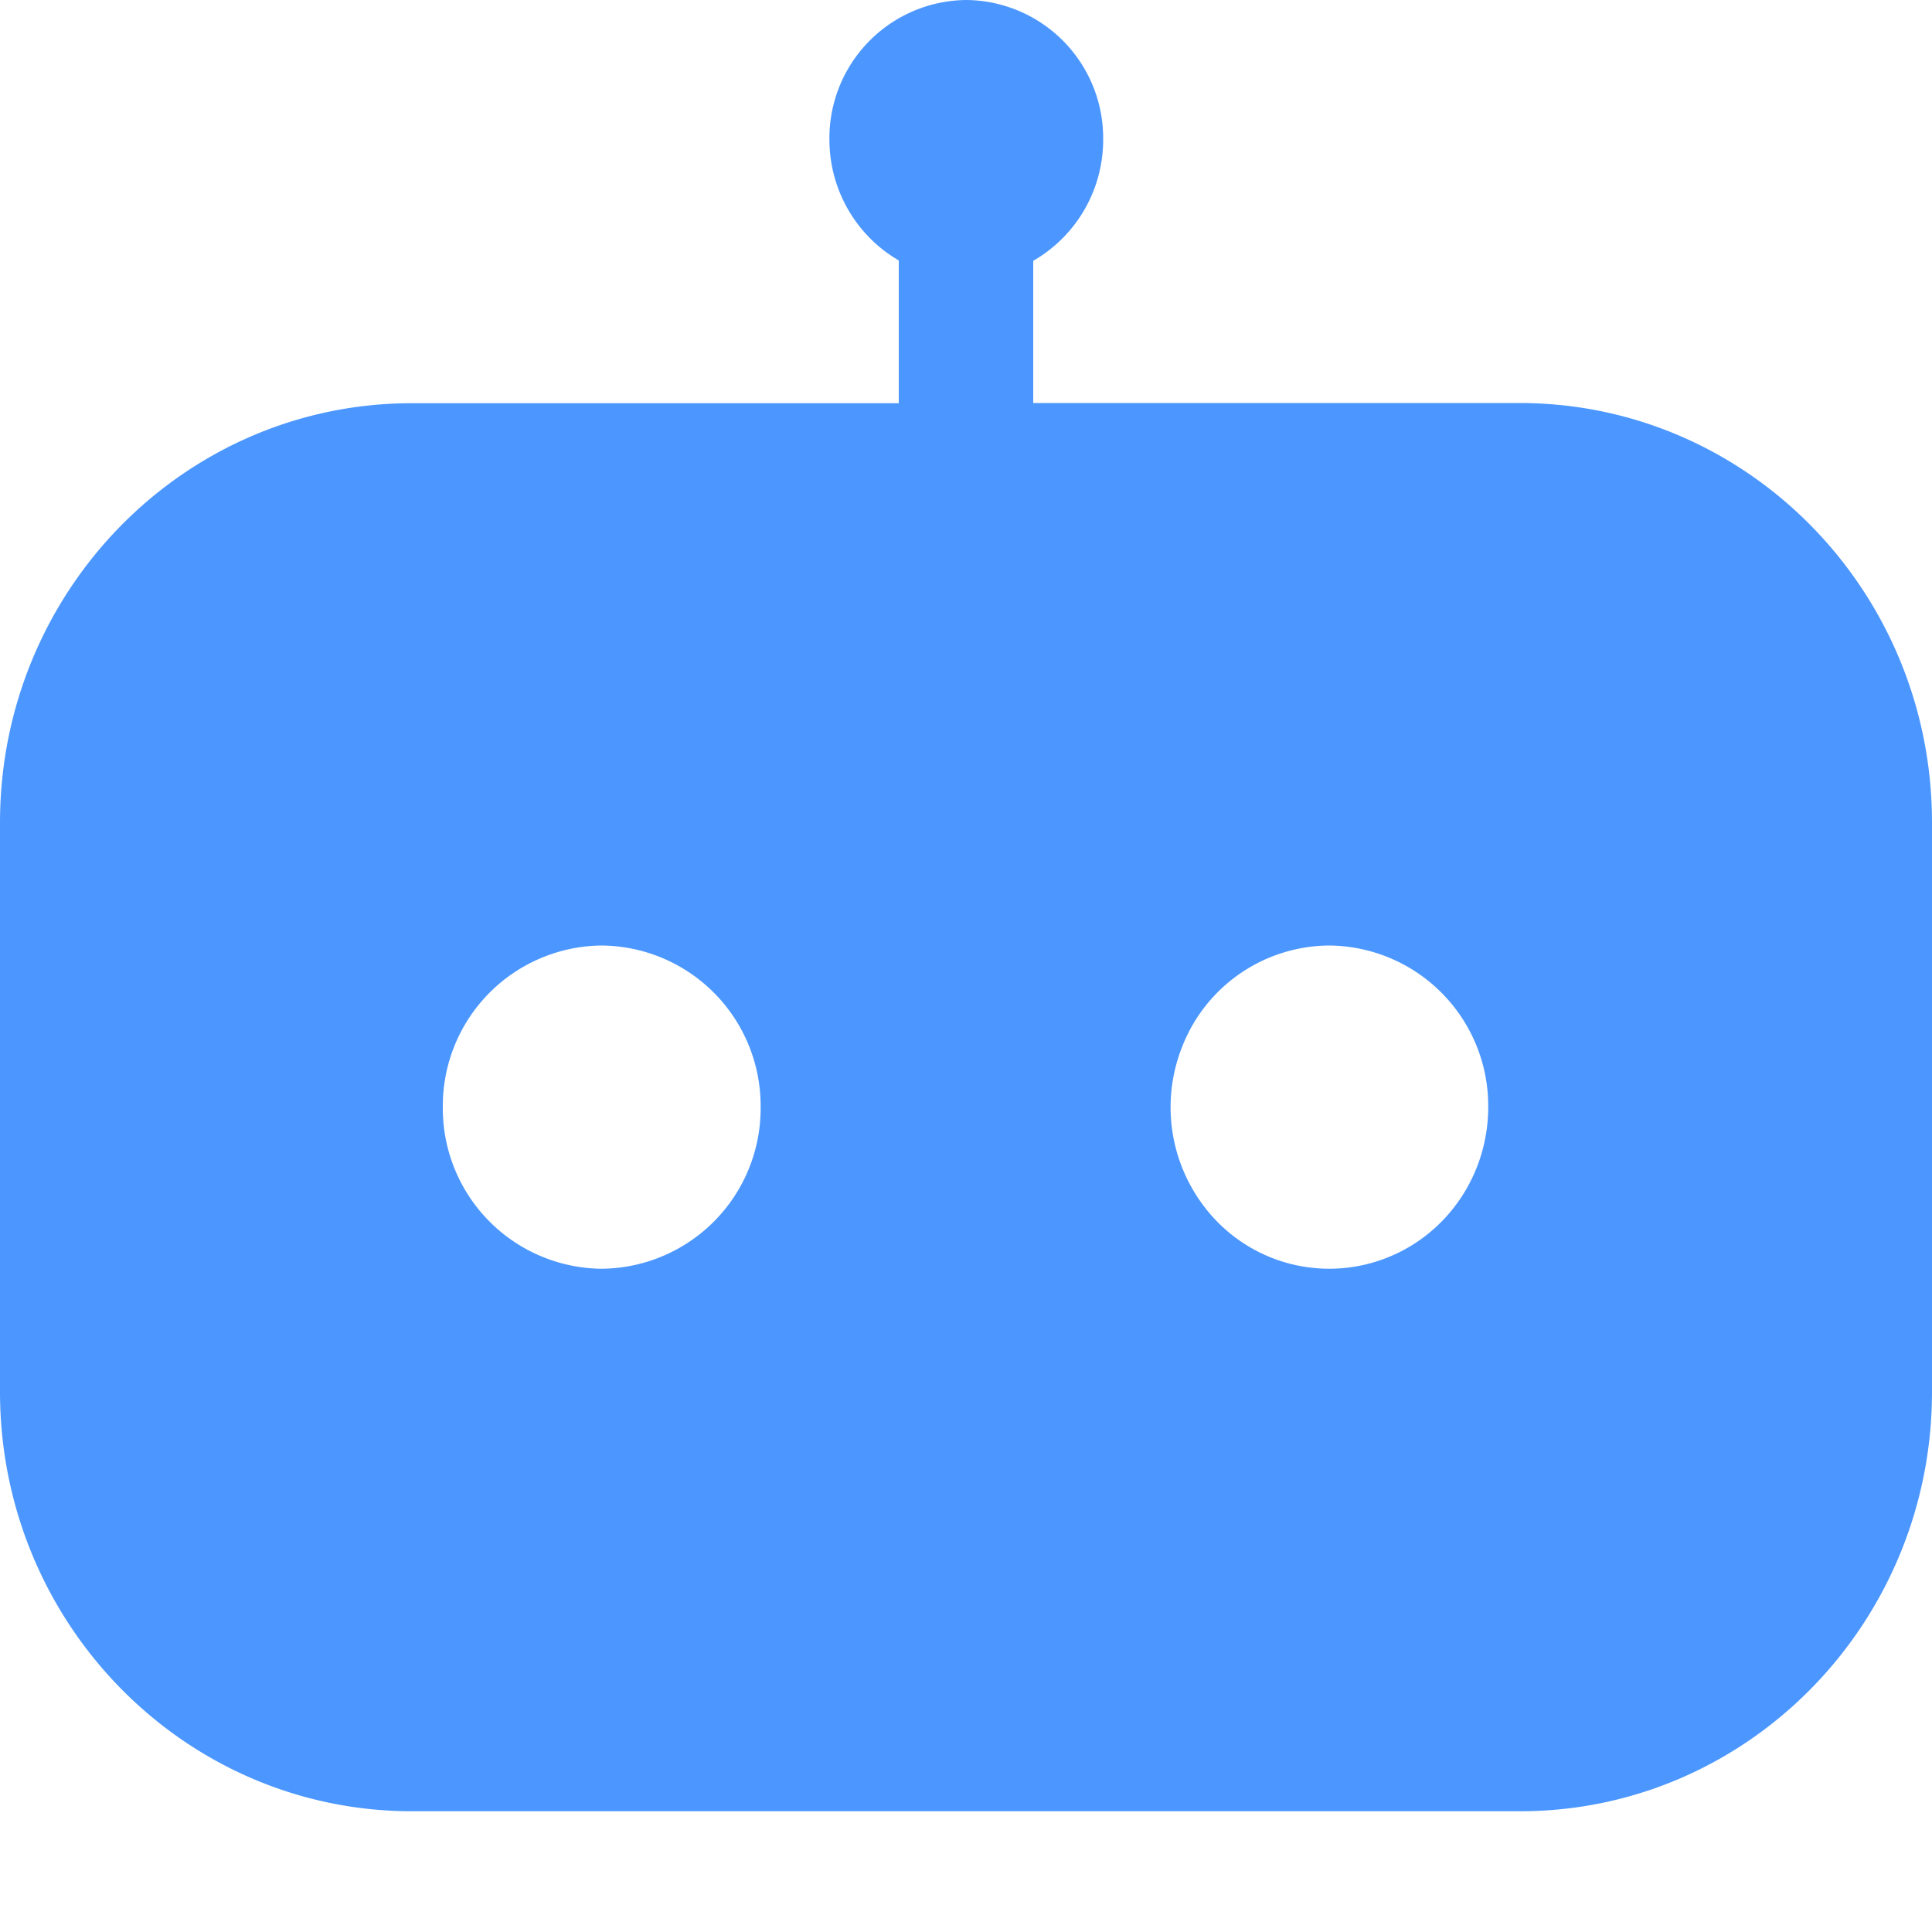 <?xml version="1.0" standalone="no"?><!DOCTYPE svg PUBLIC "-//W3C//DTD SVG 1.1//EN" "http://www.w3.org/Graphics/SVG/1.1/DTD/svg11.dtd"><svg t="1561708940266" class="icon" viewBox="0 0 1024 1024" version="1.1" xmlns="http://www.w3.org/2000/svg" p-id="15672" xmlns:xlink="http://www.w3.org/1999/xlink" width="48" height="48"><defs><style type="text/css">@font-face { font-family: uc-nexus-iconfont; src: url("chrome-extension://pogijhnlcfmcppgimcaccdkmbedjkmhi/res/font_9qmmi8b8jsxxbt9.woff") format("woff"), url("chrome-extension://pogijhnlcfmcppgimcaccdkmbedjkmhi/res/font_9qmmi8b8jsxxbt9.ttf") format("truetype"); }
</style></defs><path d="M547.635 213.709V138.24A74.035 74.035 0 0 0 584.704 73.728 73.216 73.216 0 0 0 512.205 0a73.216 73.216 0 0 0-72.602 73.83c0 27.546 14.848 51.507 36.762 64.205v75.674h-258.048C97.69 213.709 0.102 313.139 0 435.814v301.875c0 122.675 97.69 222.208 218.214 222.31H805.888C926.31 959.898 1024 860.365 1024 737.69V435.814c-0.102-122.675-97.792-222.003-218.214-222.208H547.635zM318.976 501.146a84.992 84.992 0 0 1 84.173 85.606 84.992 84.992 0 0 1-84.173 85.709 84.992 84.992 0 0 1-84.275-85.709 84.992 84.992 0 0 1 84.275-85.606z m385.638 0a84.992 84.992 0 0 1 84.173 85.606c0 34.714-20.48 65.946-51.917 79.155a83.149 83.149 0 0 1-91.75-18.432 86.835 86.835 0 0 1-18.227-93.491 84.173 84.173 0 0 1 77.722-52.838z" p-id="15673" fill="#4c97ff"></path></svg>